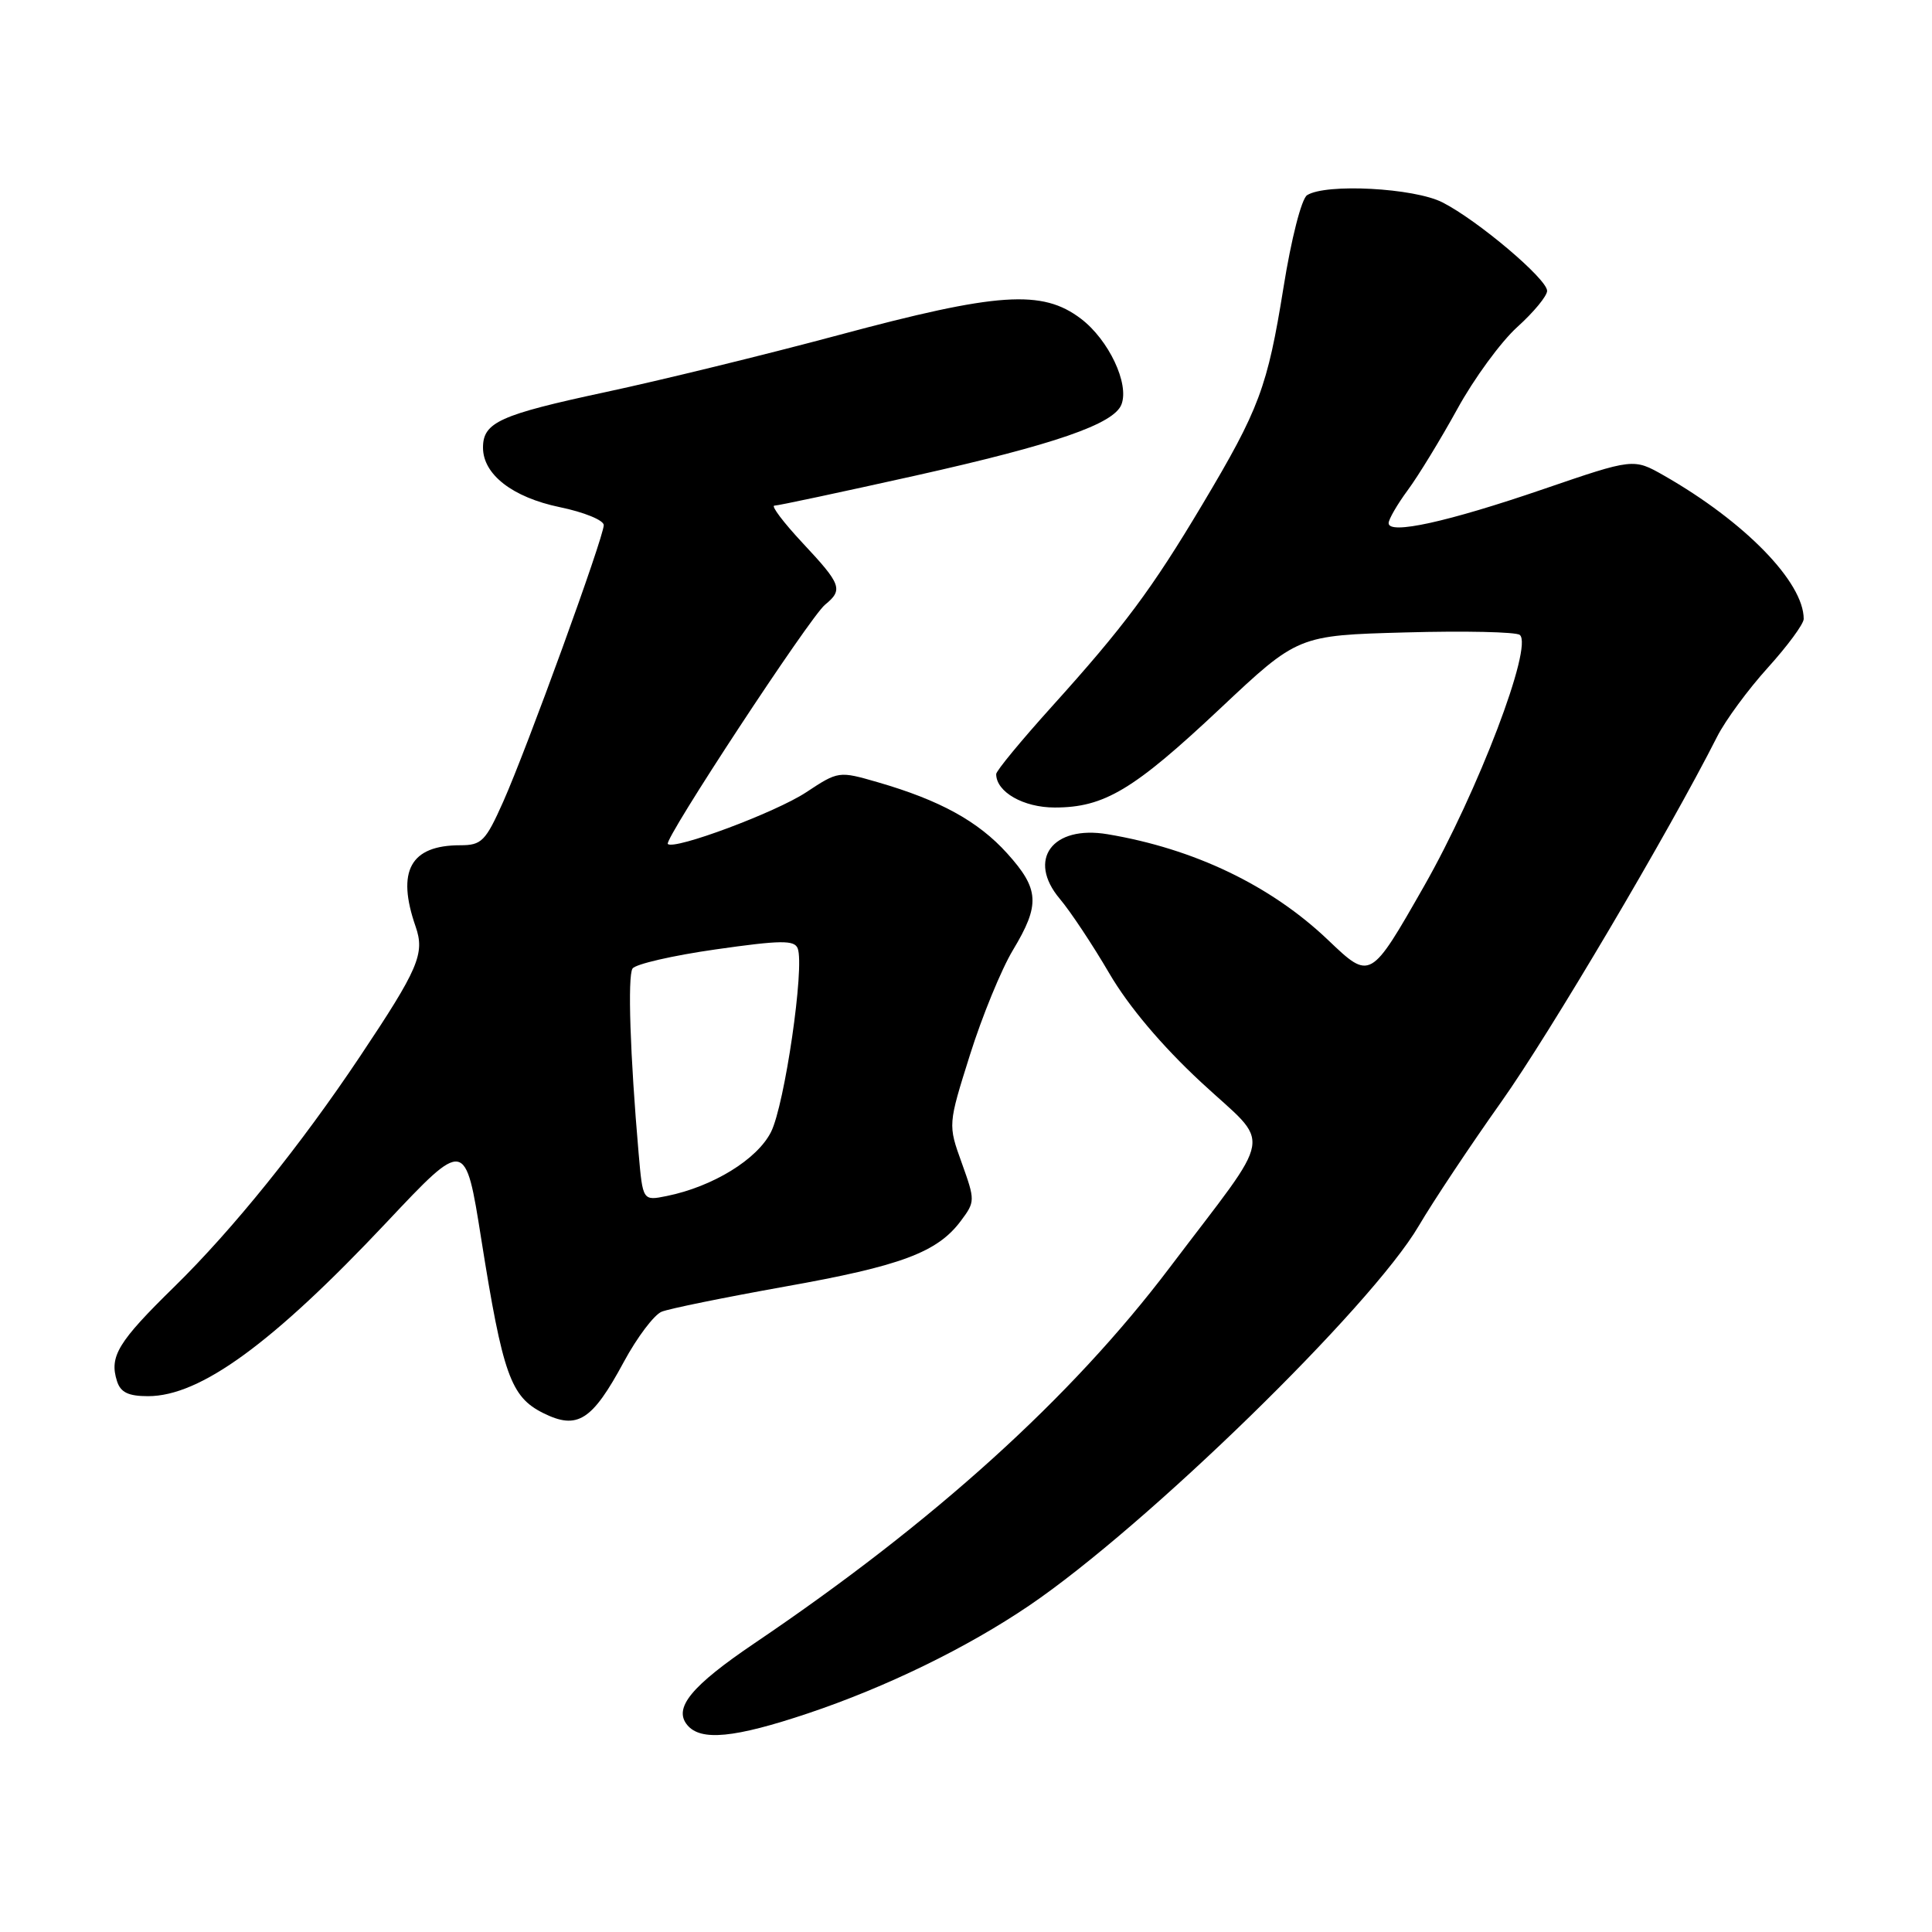 <?xml version="1.0" encoding="UTF-8" standalone="no"?>
<!DOCTYPE svg PUBLIC "-//W3C//DTD SVG 1.1//EN" "http://www.w3.org/Graphics/SVG/1.1/DTD/svg11.dtd" >
<svg xmlns="http://www.w3.org/2000/svg" xmlns:xlink="http://www.w3.org/1999/xlink" version="1.1" viewBox="0 0 256 256">
 <g >
 <path fill="currentColor"
d=" M 107.06 227.03 C 117.41 223.56 128.11 218.35 136.38 212.74 C 151.87 202.23 181.70 173.16 187.99 162.44 C 189.91 159.17 194.83 151.78 198.93 146.00 C 205.32 137.00 221.14 110.23 227.53 97.61 C 228.61 95.47 231.64 91.35 234.25 88.47 C 236.86 85.58 239.00 82.68 239.00 82.01 C 239.00 77.14 231.20 69.13 220.48 63.01 C 216.45 60.72 216.45 60.72 204.48 64.82 C 191.79 69.17 184.00 70.88 184.00 69.32 C 184.00 68.81 185.14 66.84 186.54 64.94 C 187.94 63.05 190.89 58.21 193.10 54.20 C 195.30 50.18 198.88 45.29 201.05 43.33 C 203.22 41.37 205.00 39.22 205.00 38.54 C 205.00 36.97 195.81 29.20 191.14 26.82 C 187.39 24.90 175.69 24.28 173.20 25.86 C 172.46 26.32 171.10 31.64 170.07 38.09 C 167.94 51.32 166.87 54.19 159.33 66.83 C 152.59 78.13 148.94 83.02 139.35 93.65 C 135.31 98.13 132.00 102.14 132.00 102.57 C 132.00 104.94 135.61 107.00 139.75 107.00 C 146.31 107.00 150.19 104.68 161.65 93.91 C 171.98 84.19 171.98 84.19 186.24 83.80 C 194.08 83.58 200.90 83.73 201.38 84.13 C 203.18 85.62 195.85 104.85 188.70 117.41 C 181.58 129.90 181.58 129.90 175.99 124.57 C 168.41 117.34 158.25 112.46 146.76 110.54 C 139.44 109.31 136.05 113.90 140.43 119.10 C 141.85 120.78 144.80 125.23 146.99 128.98 C 149.53 133.33 153.92 138.54 159.12 143.37 C 168.61 152.19 169.10 149.30 154.96 168.00 C 141.93 185.22 123.77 201.65 100.00 217.72 C 91.60 223.40 89.19 226.32 91.07 228.58 C 92.85 230.73 97.30 230.30 107.06 227.03 Z  M 82.67 180.44 C 84.42 177.20 86.67 174.22 87.67 173.81 C 88.68 173.40 96.03 171.91 104.00 170.48 C 119.41 167.74 124.21 165.94 127.32 161.77 C 129.22 159.23 129.22 159.06 127.44 154.10 C 125.61 149.03 125.61 149.03 128.53 139.76 C 130.13 134.67 132.69 128.43 134.22 125.89 C 137.85 119.86 137.73 117.81 133.44 113.06 C 129.60 108.81 124.53 106.03 116.31 103.65 C 111.16 102.16 111.09 102.16 106.81 104.99 C 102.76 107.66 89.34 112.67 88.49 111.83 C 87.93 111.27 107.32 81.76 109.32 80.13 C 111.75 78.14 111.50 77.45 106.36 71.96 C 103.81 69.23 102.13 67.00 102.61 67.00 C 103.10 67.00 111.51 65.20 121.31 63.02 C 139.75 58.90 147.61 56.19 148.60 53.59 C 149.66 50.84 146.91 45.04 143.24 42.24 C 138.10 38.33 132.24 38.72 111.00 44.43 C 101.38 47.01 87.52 50.40 80.22 51.96 C 66.23 54.96 64.00 55.96 64.00 59.31 C 64.00 62.87 67.91 65.90 74.17 67.20 C 77.38 67.86 80.00 68.93 80.00 69.58 C 80.00 71.18 69.84 99.14 66.67 106.25 C 64.34 111.47 63.82 112.00 60.99 112.00 C 54.38 112.00 52.51 115.41 55.07 122.77 C 56.32 126.36 55.46 128.37 47.69 140.00 C 39.82 151.78 30.86 162.89 23.12 170.48 C 15.63 177.81 14.46 179.73 15.50 183.00 C 15.97 184.50 17.01 185.00 19.62 185.00 C 26.54 185.00 36.11 178.02 51.23 161.96 C 61.66 150.88 61.66 150.88 63.77 164.19 C 66.62 182.14 67.67 185.08 71.96 187.23 C 76.51 189.50 78.45 188.27 82.67 180.44 Z  M 84.62 152.81 C 83.49 139.78 83.15 129.38 83.81 128.34 C 84.19 127.75 89.15 126.61 94.84 125.80 C 103.47 124.57 105.27 124.55 105.70 125.67 C 106.64 128.10 103.97 146.42 102.16 150.00 C 100.32 153.64 94.45 157.24 88.34 158.48 C 85.17 159.12 85.17 159.12 84.62 152.81 Z "/>
</g>
</svg>